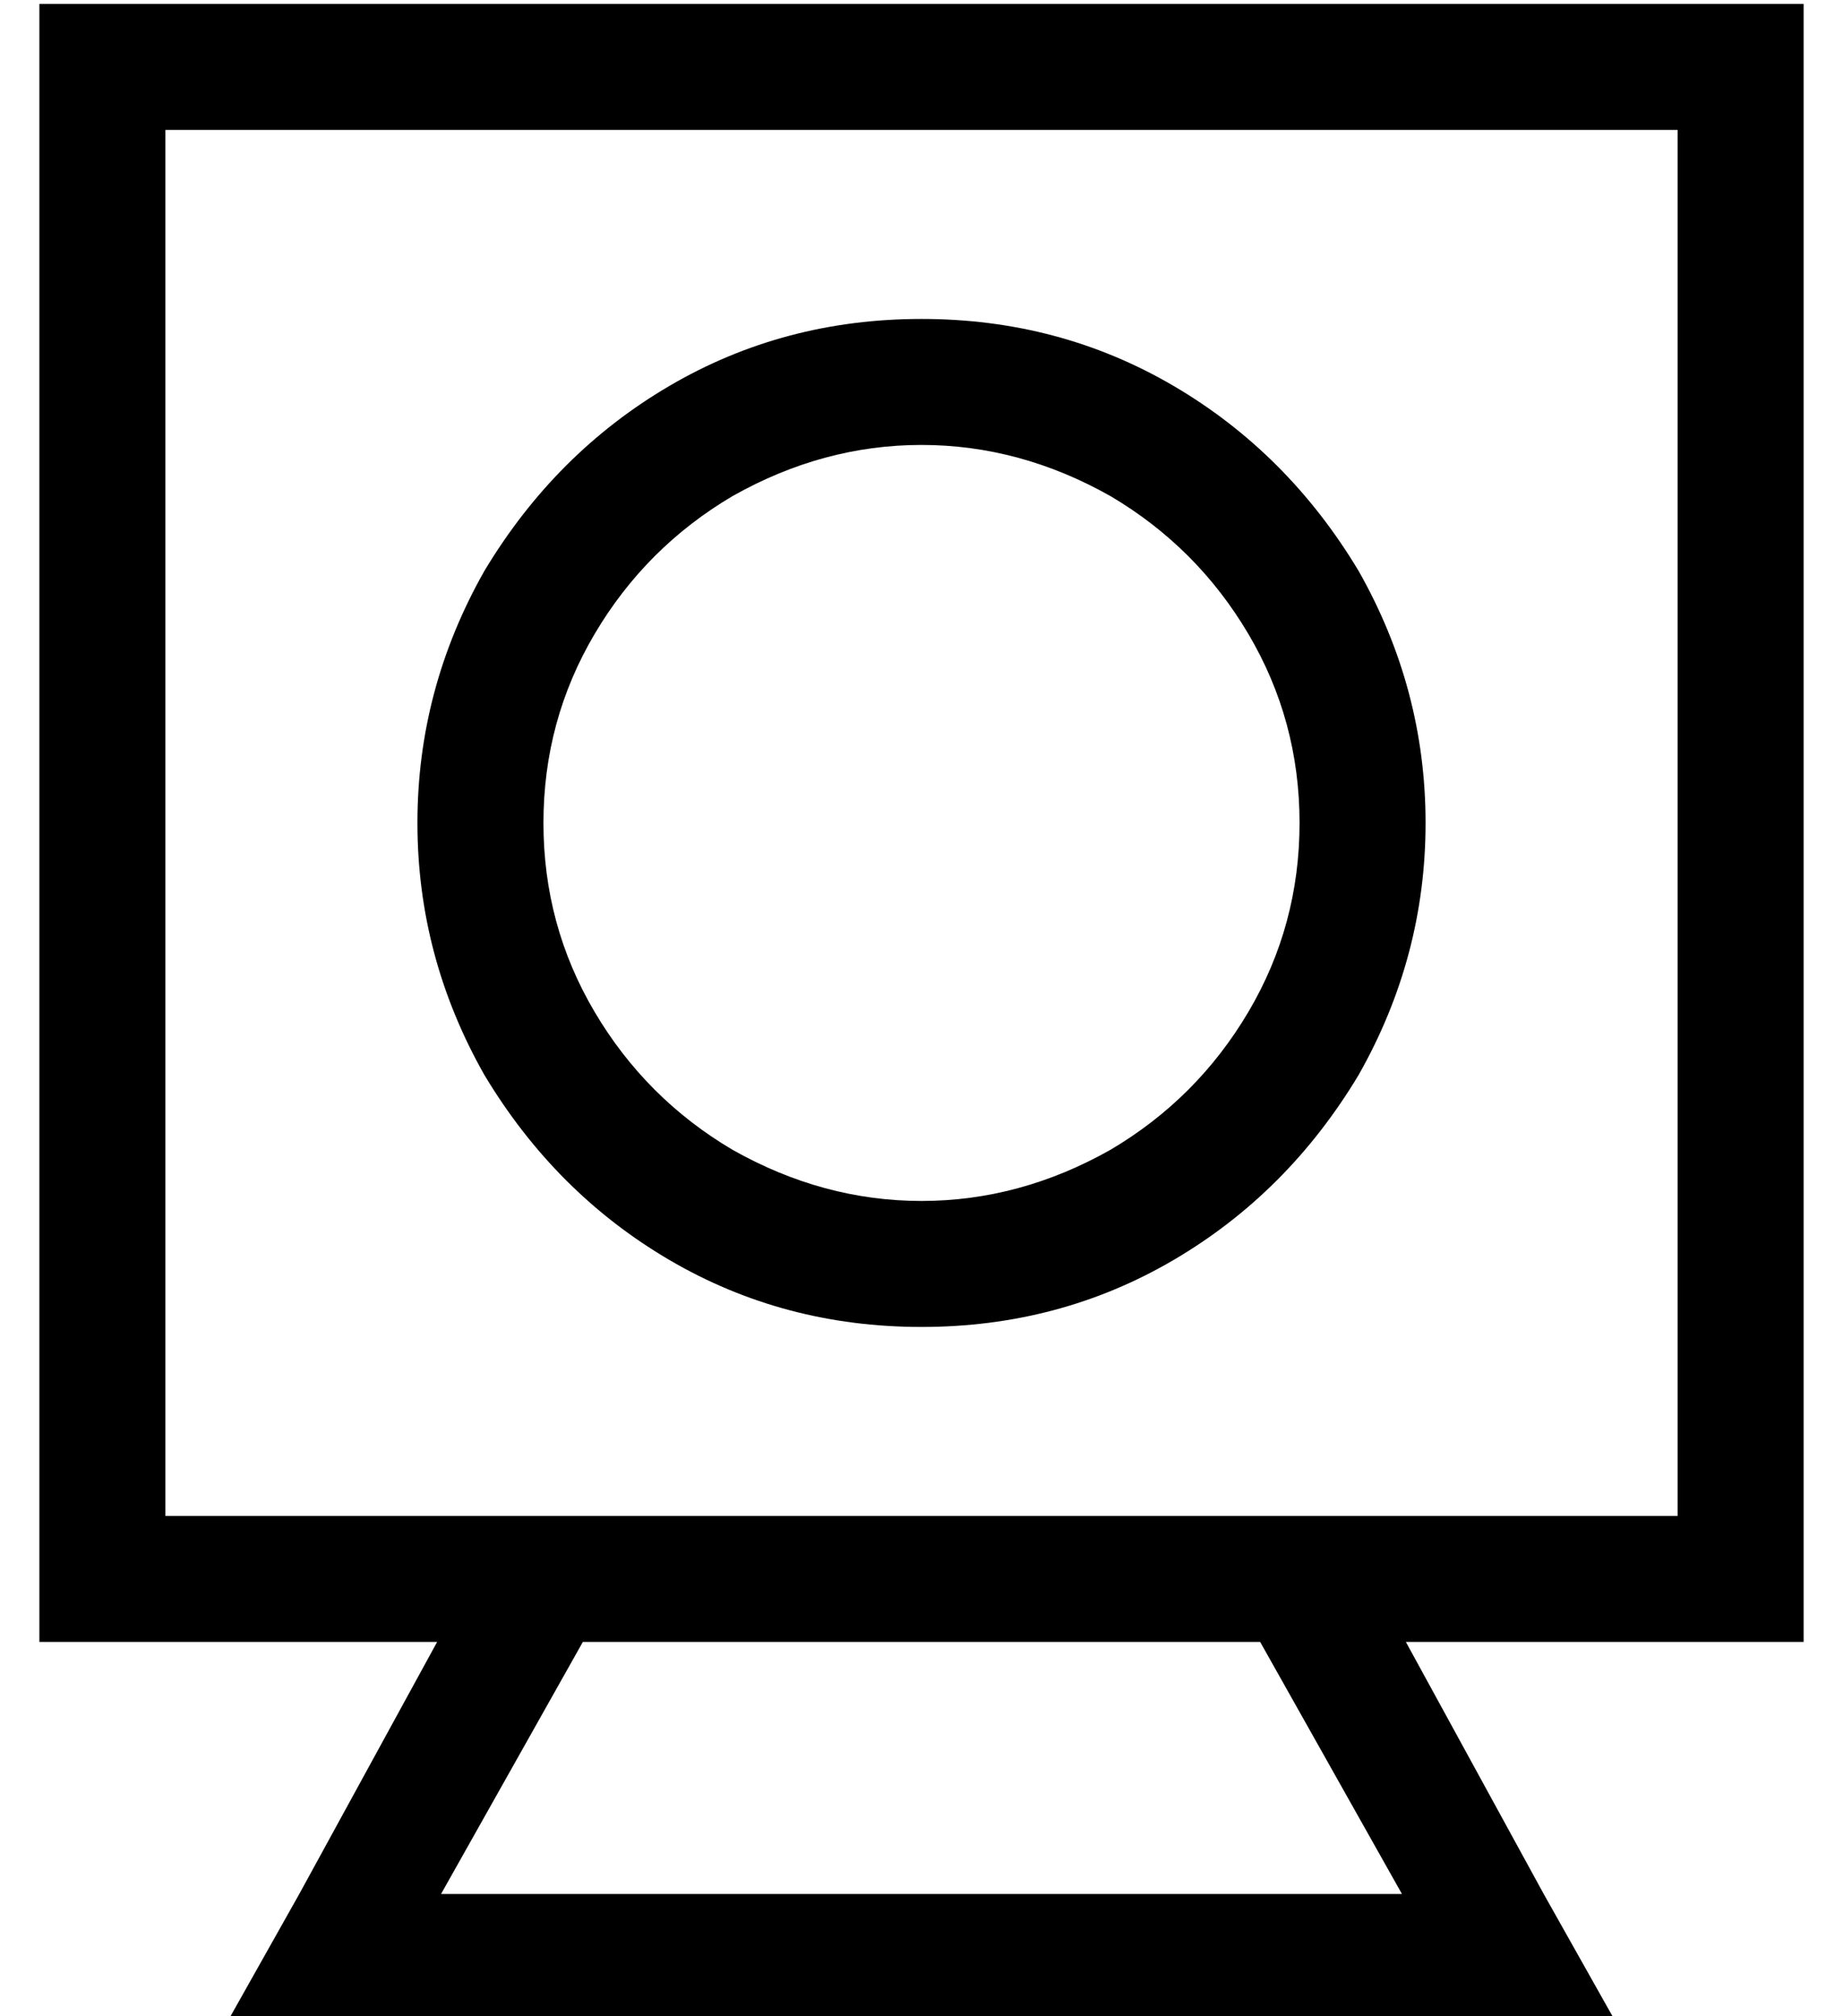 <?xml version="1.0" standalone="no"?>
<!DOCTYPE svg PUBLIC "-//W3C//DTD SVG 1.1//EN" "http://www.w3.org/Graphics/SVG/1.1/DTD/svg11.dtd" >
<svg xmlns="http://www.w3.org/2000/svg" xmlns:xlink="http://www.w3.org/1999/xlink" version="1.1" viewBox="-10 -40 468 512">
   <path fill="currentColor"
d="M416 -7v352v-352v352h-87h-297v-352v0h384v0zM32 377h69h-69h69l-35 64v0l-18 32v0h37h315l-18 -32v0l-35 -64v0h69h32v-32v0v-352v0v-32v0h-32h-416v32v0v352v0v32v0h32v0zM102 441l36 -64l-36 64l36 -64h172v0l36 64v0h-244v0zM320 169q0 26 -13 48v0v0q-13 22 -35 35
q-23 13 -48 13t-48 -13q-22 -13 -35 -35t-13 -48t13 -48t35 -35q23 -13 48 -13t48 13q22 13 35 35t13 48v0zM224 41q-35 0 -64 17v0v0q-29 17 -47 47q-17 30 -17 64t17 64q18 30 47 47t64 17t64 -17t47 -47q17 -30 17 -64t-17 -64q-18 -30 -47 -47t-64 -17v0z" />
</svg>

